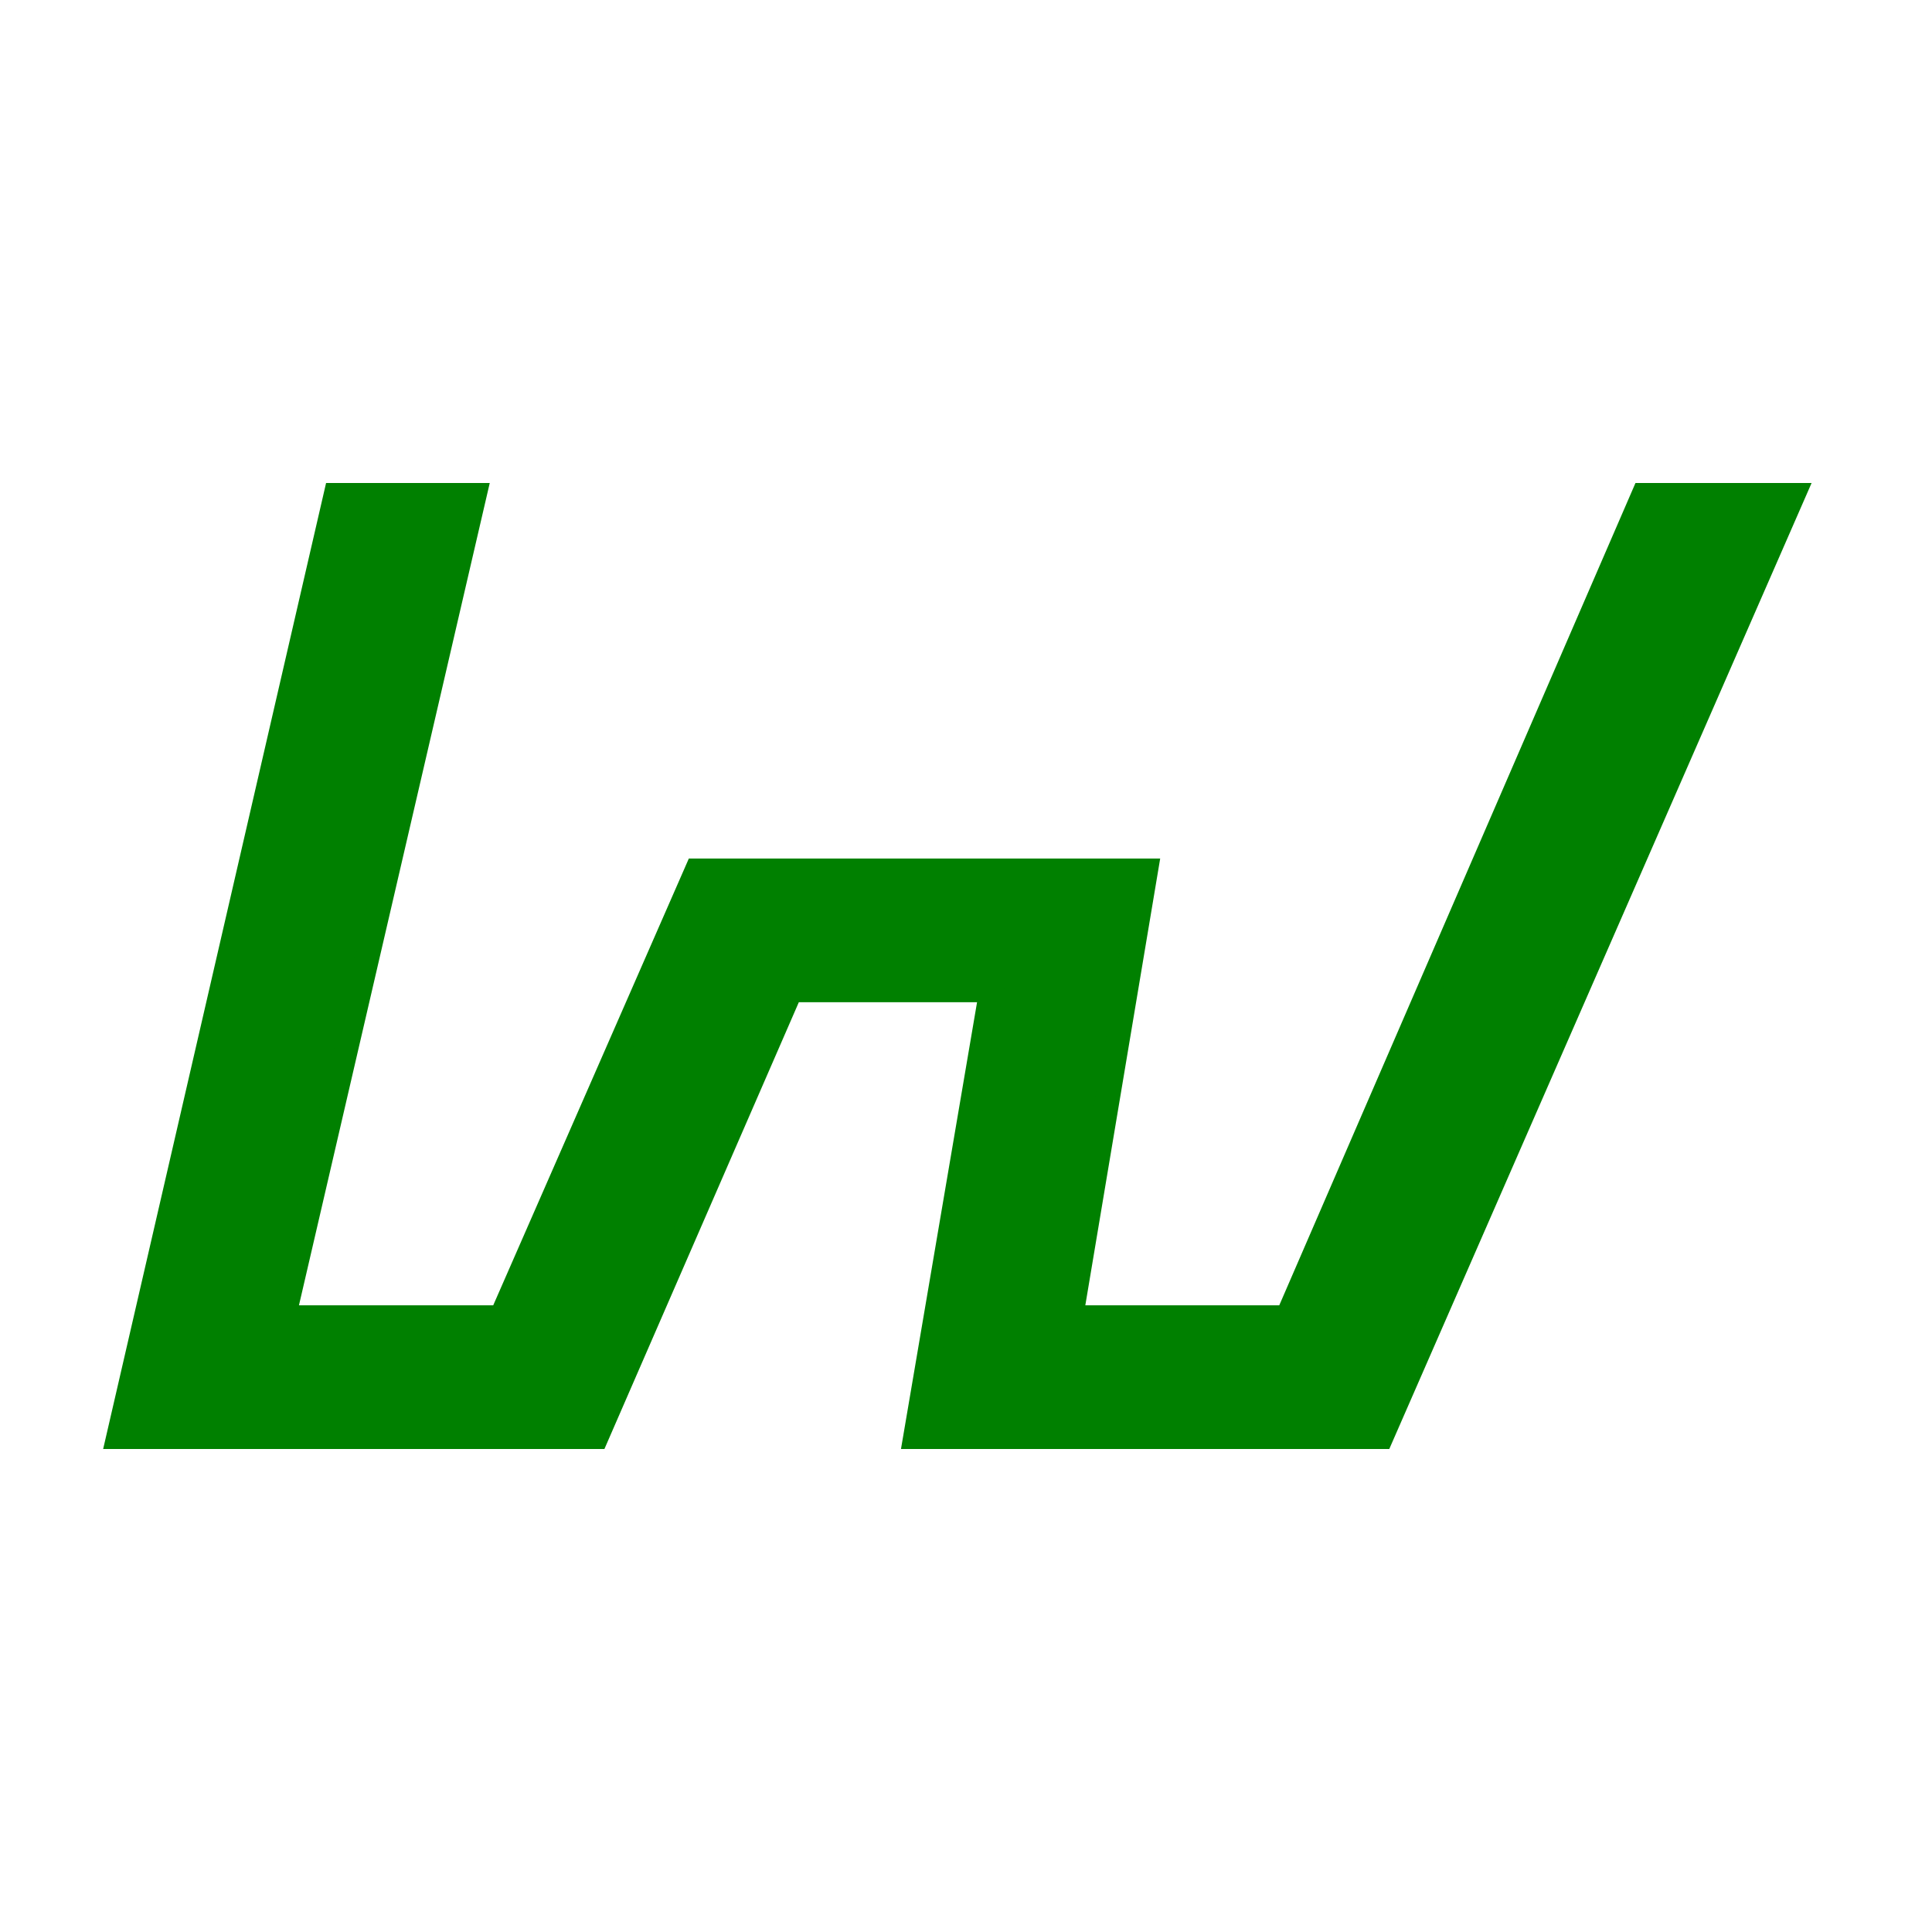 <svg height="16" viewBox="0 0 16 16" width="16" xmlns="http://www.w3.org/2000/svg"><path d="m.98 11.9 1.8-7.8h1.15l-1.58 6.81h1.8l1.62-3.7h3.72l-.62 3.7h1.79l2.95-6.81h1.24l-3.41 7.8h-3.86l.63-3.7h-1.66l-1.61 3.7z" fill="#008000" stroke="#008000" stroke-width=".2"/></svg>